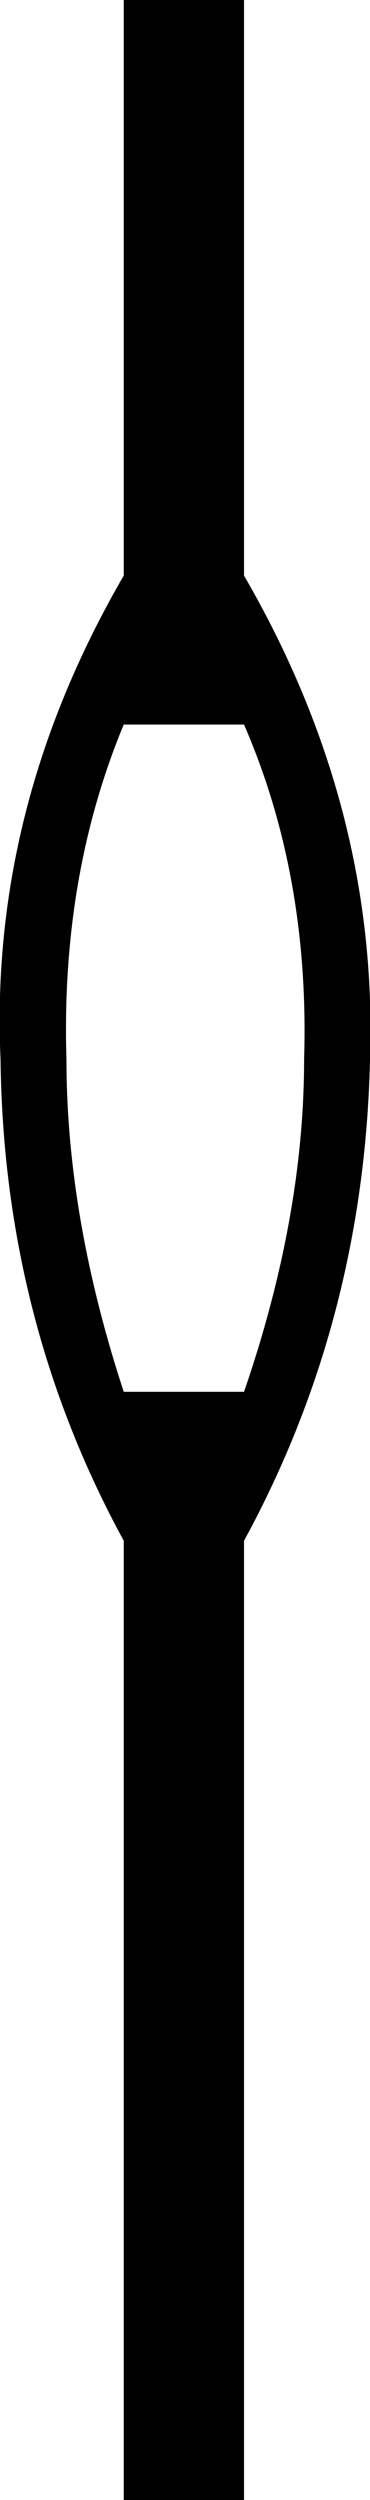 <?xml version="1.0" encoding ="US-ASCII" standalone="yes"?>
<svg width="2.661" height="17.977">
<path style="fill:#000000; stroke:none" d=" M 1.755 0  L 1.755 4.139  Q 2.722 5.807 2.661 7.619  Q 2.619 9.493 1.755 11.079  L 1.755 17.977  L 0.89 17.977  L 0.89 11.079  Q 0.025 9.493 0.004 7.619  Q -0.078 5.807 0.89 4.139  L 0.89 0  L 1.755 0  Z  M 1.755 5.21  L 0.89 5.21  Q 0.437 6.301 0.478 7.619  Q 0.478 8.752 0.89 10.008  L 1.755 10.008  Q 2.187 8.752 2.187 7.619  Q 2.228 6.301 1.755 5.21  Z "/></svg>
